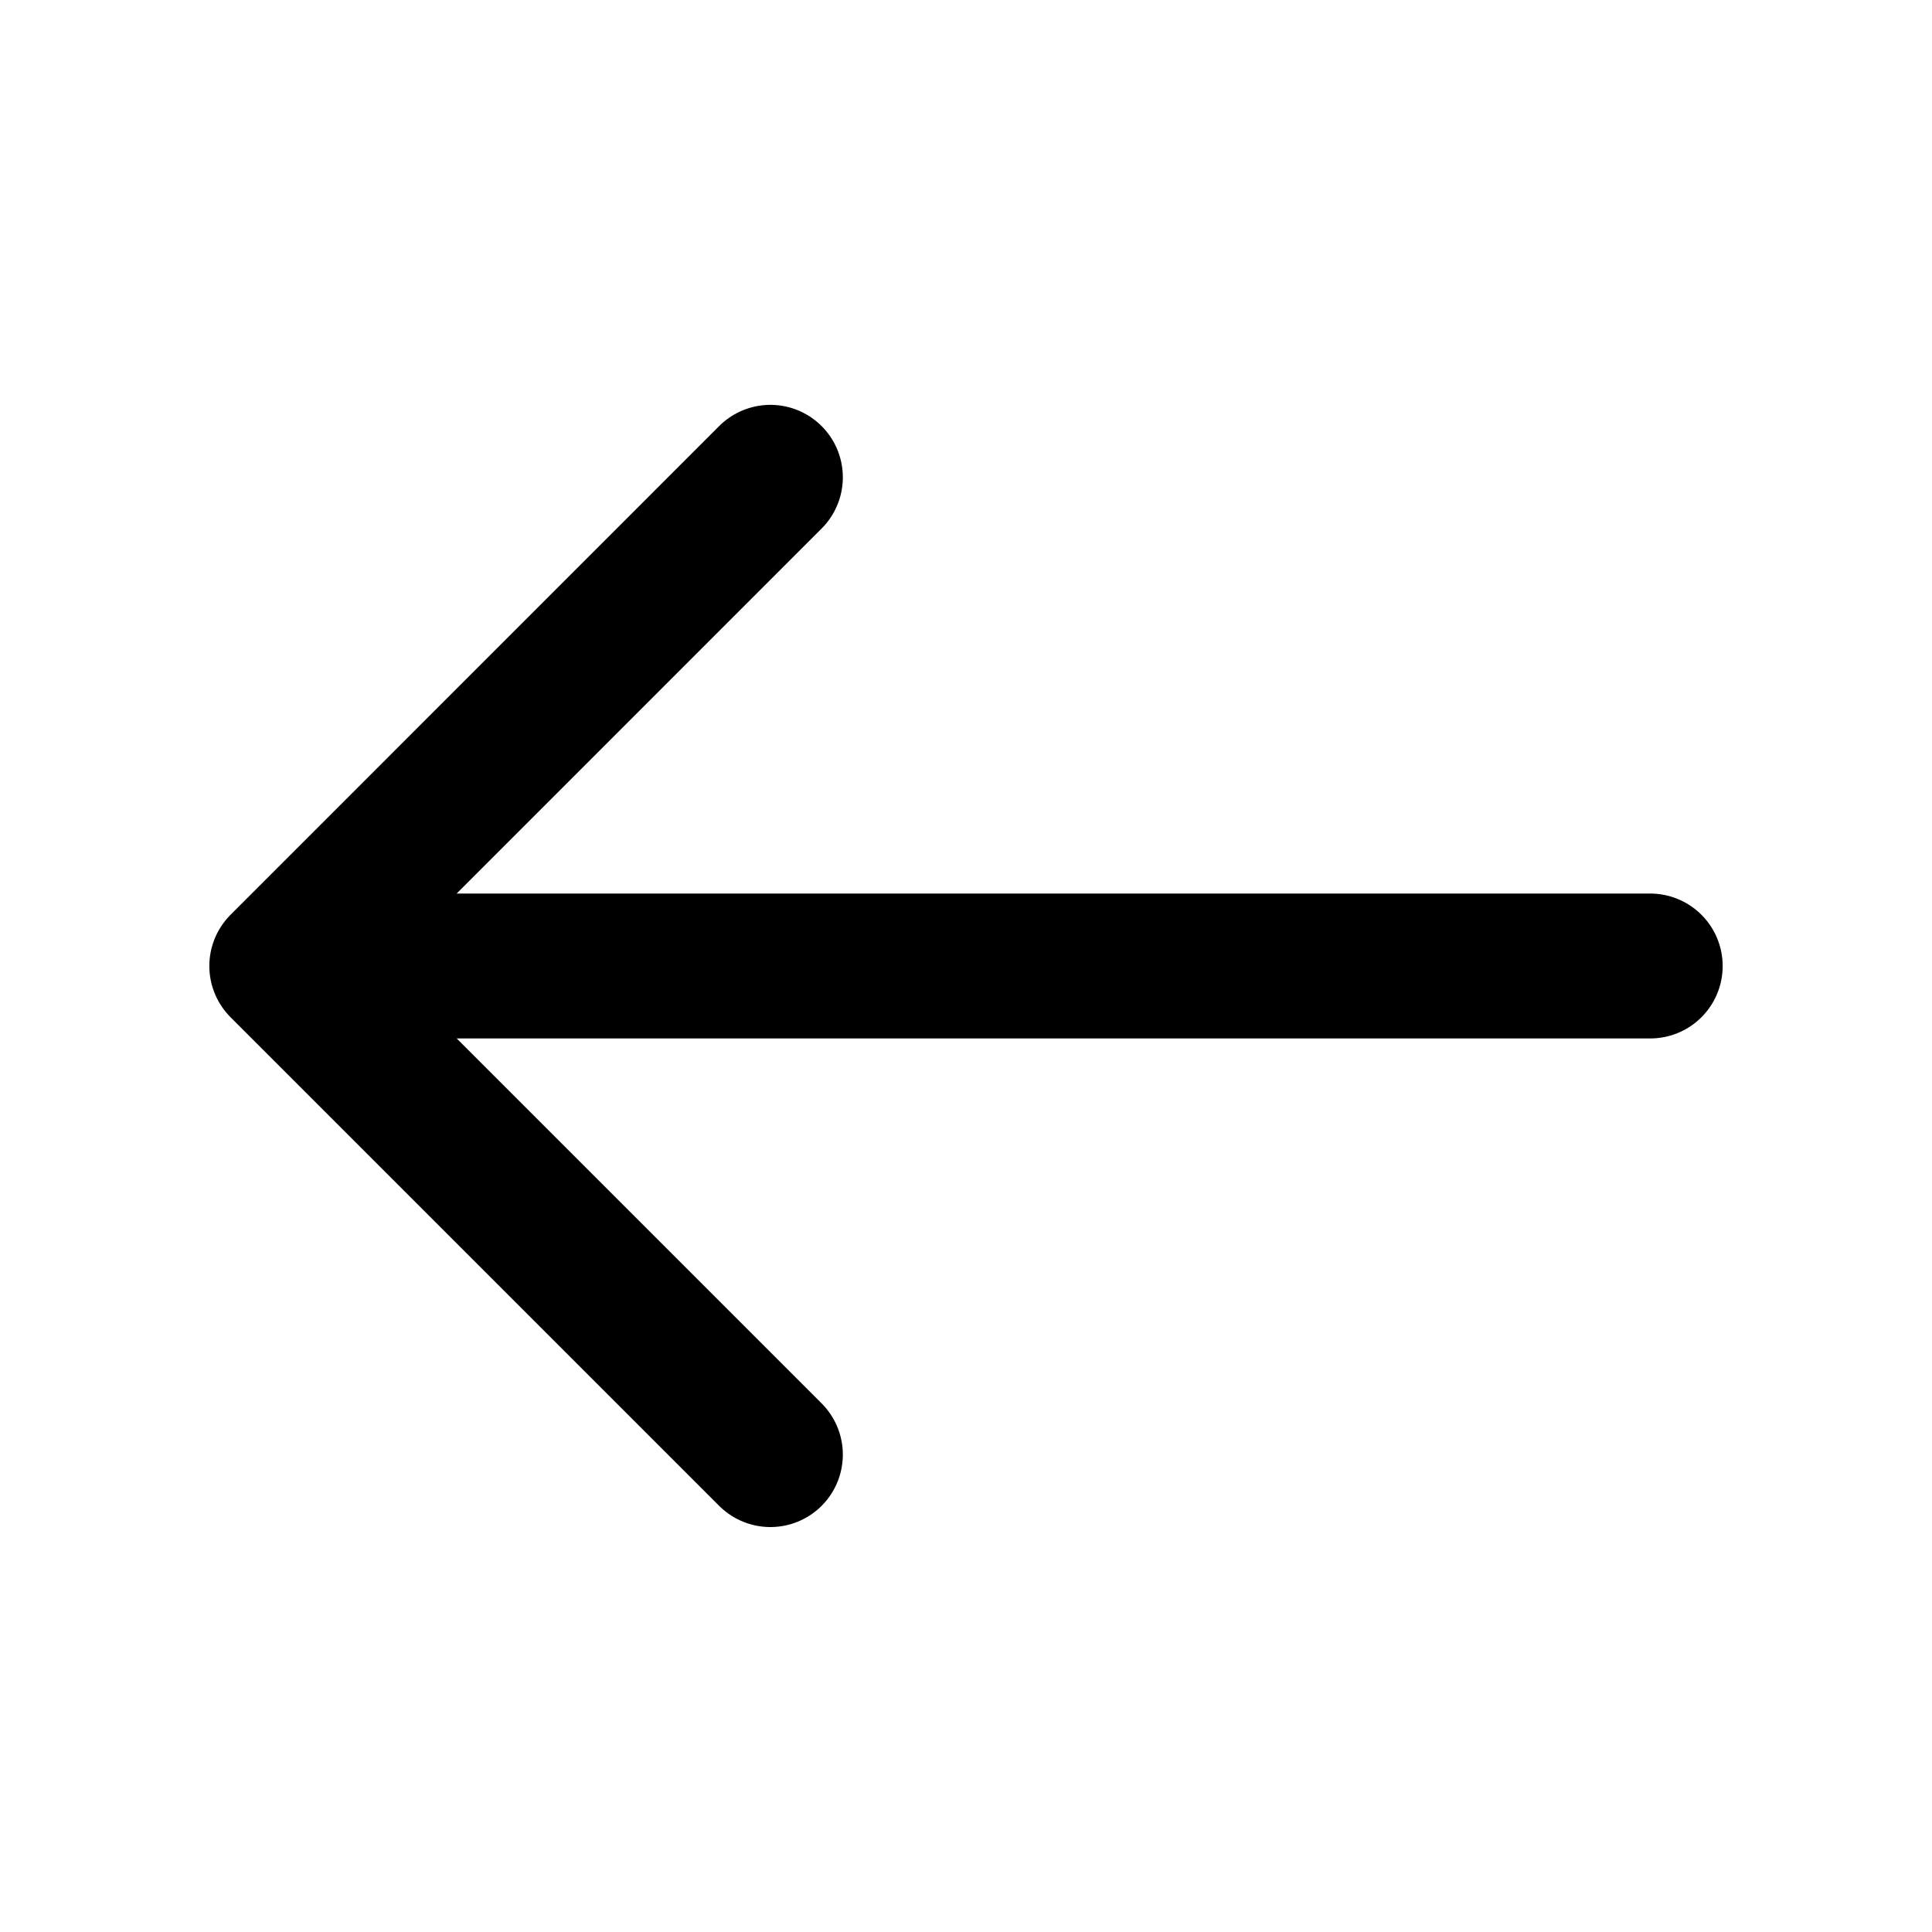 <svg width="20" height="20" viewBox="0 0 20 20" fill="none" xmlns="http://www.w3.org/2000/svg">
<path d="M7.975 4.941L2.917 10L7.975 15.058M17.083 10H3.058" stroke="black" stroke-width="1.5" stroke-miterlimit="10" stroke-linecap="round" stroke-linejoin="round"/>
</svg>
